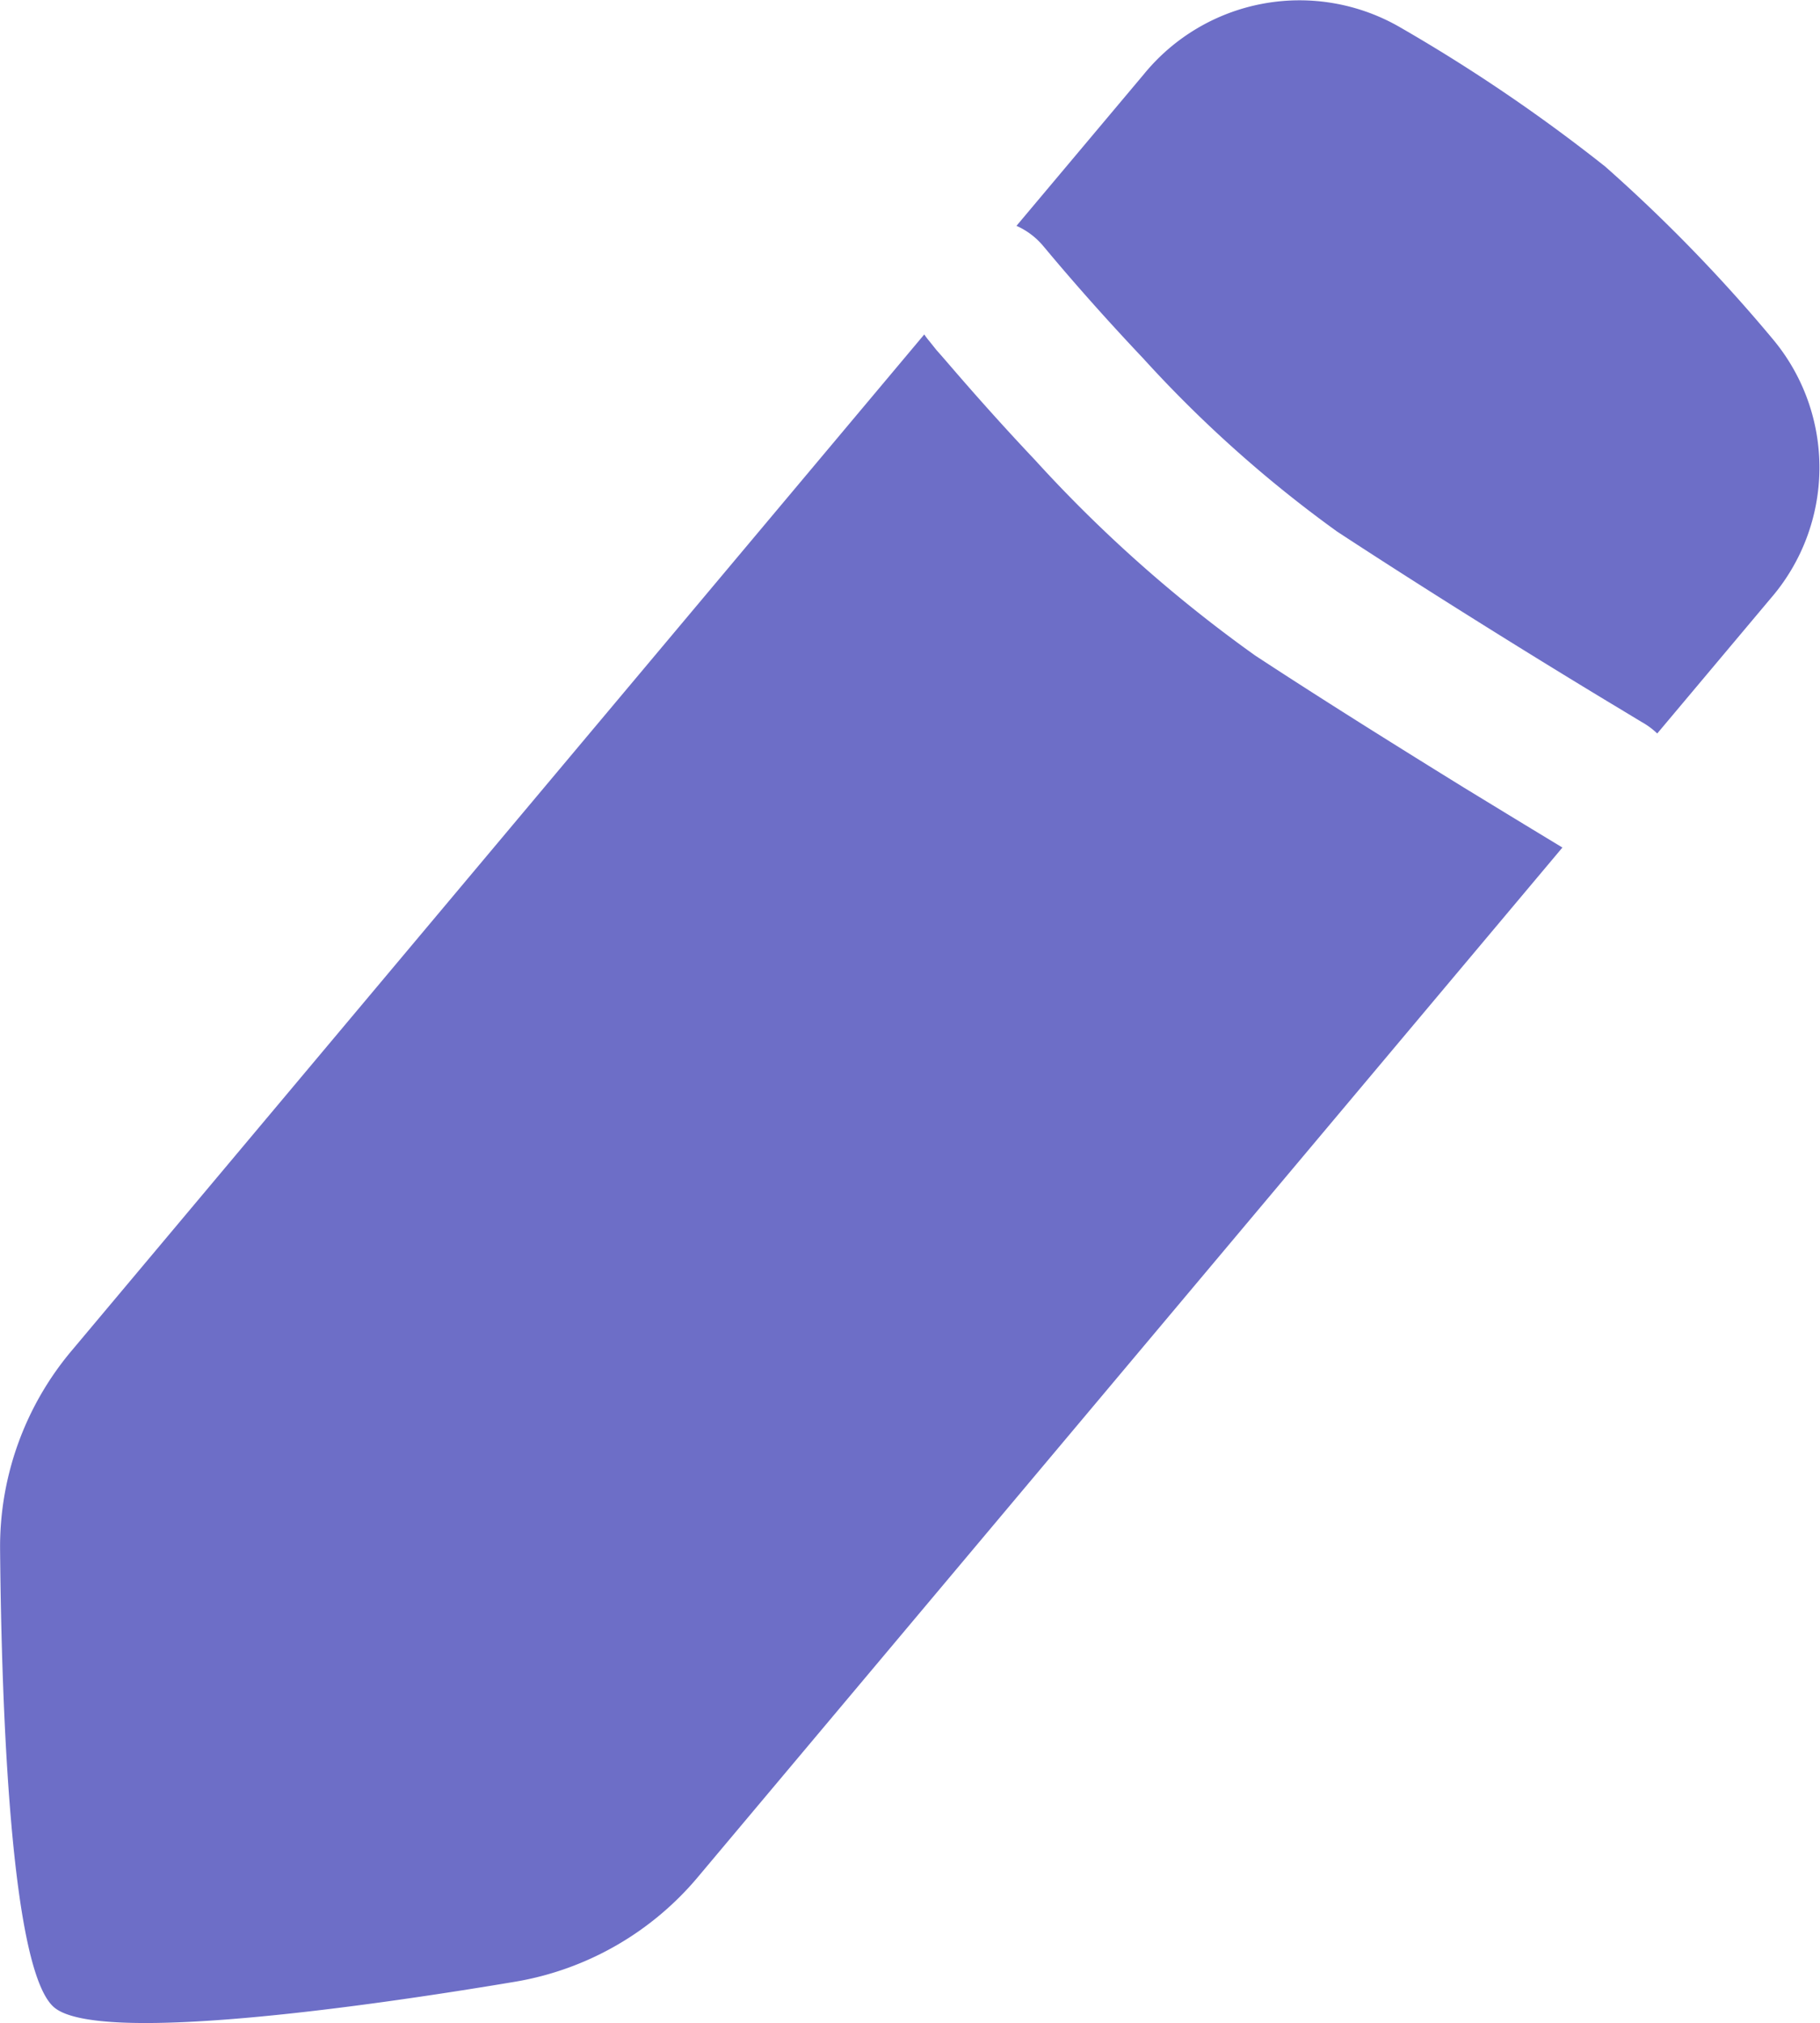 <svg xmlns="http://www.w3.org/2000/svg" width="24.376" height="27.087" viewBox="0 0 24.376 27.087">
  <path id="패스_98" data-name="패스 98" d="M22.832,2.59a2.691,2.691,0,0,0-3.438.625L17.688,5.245a.986.986,0,0,1,.365.278h0l0,0,.018.021.072.086c.063.075.157.186.275.322.237.274.573.651.964,1.064a16.7,16.7,0,0,0,2.6,2.322c.916.6,1.943,1.245,2.745,1.739.4.246.743.455.985.6l.283.171.075.045.019.011,0,0h0a1,1,0,0,1,.181.138l1.517-1.806a2.678,2.678,0,0,0,.032-3.473,21.2,21.2,0,0,0-2.245-2.311A22.514,22.514,0,0,0,22.832,2.59Zm2.531,10.552.223-.372-.223.372ZM25,13.569l-.028-.017-.287-.174c-.246-.149-.592-.36-1-.609-.809-.5-1.856-1.152-2.8-1.771a18.53,18.53,0,0,1-2.947-2.616c-.415-.439-.769-.838-1.02-1.127-.126-.145-.226-.263-.3-.345l-.08-.1-.021-.026-.006-.007,0,0h0l.765-.628-.765.628q-.031-.038-.058-.078L5.046,20.291a4.077,4.077,0,0,0-.971,2.656c.018,2.086.137,5.657.725,6.152s4.127,0,6.185-.346a4.078,4.078,0,0,0,2.449-1.415Z" transform="translate(-4.074 -2.221)" fill="#6d6ec7" fill-rule="evenodd"/>
</svg>